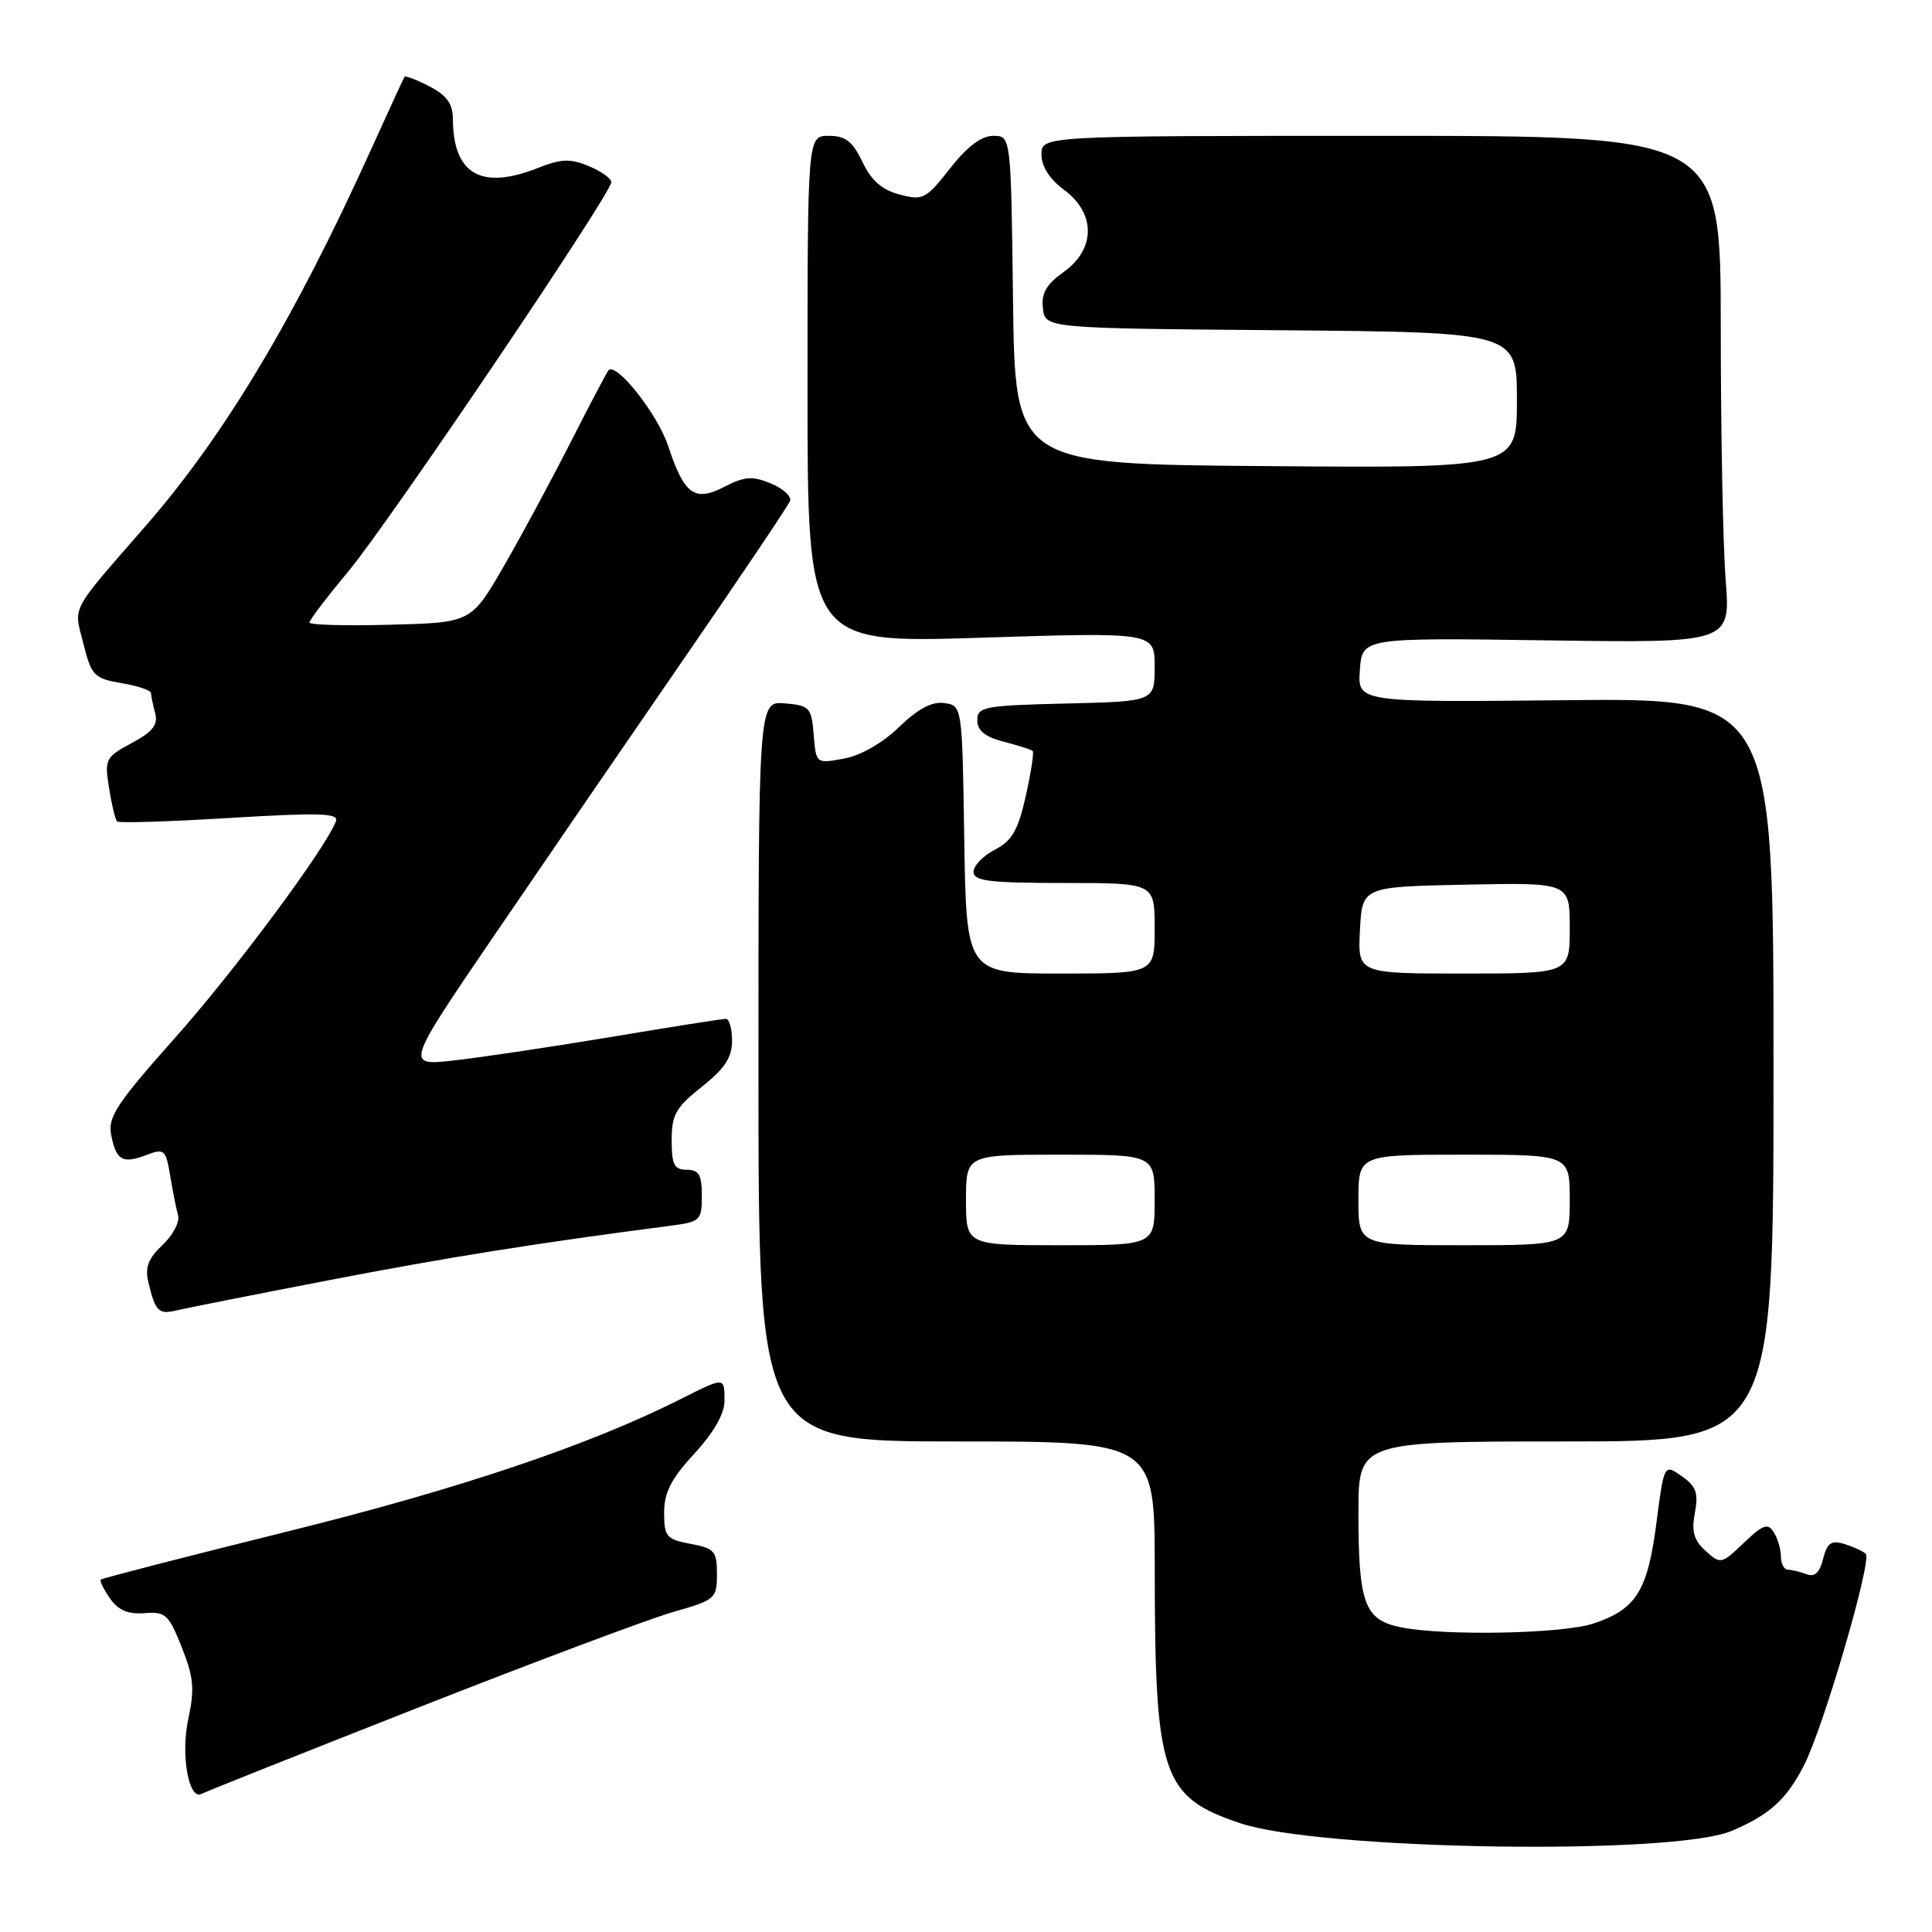 <?xml version="1.0" encoding="UTF-8" standalone="no"?>
<!DOCTYPE svg PUBLIC "-//W3C//DTD SVG 1.1//EN" "http://www.w3.org/Graphics/SVG/1.1/DTD/svg11.dtd" >
<svg xmlns="http://www.w3.org/2000/svg" xmlns:xlink="http://www.w3.org/1999/xlink" version="1.1" viewBox="0 0 256 256">
 <g >
 <path fill="currentColor"
d=" M 229.46 242.60 C 234.48 240.48 236.74 238.42 239.05 233.89 C 241.64 228.83 248.10 206.68 247.22 205.89 C 246.83 205.52 245.54 204.94 244.37 204.58 C 242.65 204.06 242.10 204.45 241.57 206.56 C 241.12 208.39 240.45 209.00 239.38 208.59 C 238.53 208.27 237.42 208.00 236.92 208.00 C 236.41 208.00 235.99 207.21 235.98 206.25 C 235.98 205.29 235.55 203.83 235.03 203.02 C 234.25 201.78 233.60 202.01 231.06 204.44 C 228.10 207.27 227.99 207.30 226.00 205.50 C 224.44 204.09 224.11 202.92 224.58 200.45 C 225.07 197.83 224.75 196.94 222.84 195.60 C 220.50 193.96 220.50 193.96 219.47 201.91 C 218.31 210.83 216.78 213.25 211.13 215.13 C 207.07 216.48 191.54 216.79 185.70 215.64 C 180.80 214.67 180.00 212.54 180.00 200.43 C 180.00 191.00 180.00 191.00 207.50 191.00 C 235.00 191.00 235.00 191.00 235.00 141.75 C 235.00 92.50 235.00 92.50 207.44 92.78 C 179.88 93.06 179.88 93.06 180.19 88.78 C 180.50 84.50 180.50 84.50 204.91 84.85 C 229.31 85.20 229.31 85.20 228.66 76.85 C 228.30 72.26 228.01 57.14 228.01 43.25 C 228.00 18.00 228.00 18.00 183.00 18.00 C 138.00 18.00 138.00 18.00 138.00 20.47 C 138.00 22.06 139.07 23.73 141.00 25.16 C 145.21 28.27 145.19 33.02 140.94 36.04 C 138.63 37.69 137.96 38.86 138.19 40.86 C 138.50 43.50 138.50 43.50 169.75 43.76 C 201.00 44.03 201.00 44.03 201.00 53.03 C 201.00 62.03 201.00 62.03 167.75 61.76 C 134.50 61.50 134.50 61.50 134.23 39.75 C 133.96 18.00 133.96 18.00 131.61 18.00 C 130.04 18.00 128.16 19.42 125.88 22.32 C 122.71 26.38 122.30 26.59 119.22 25.78 C 116.87 25.17 115.46 23.93 114.28 21.46 C 112.97 18.72 112.04 18.00 109.81 18.00 C 107.00 18.00 107.00 18.00 107.00 51.62 C 107.00 85.23 107.00 85.23 130.00 84.50 C 153.00 83.77 153.00 83.77 153.00 88.35 C 153.00 92.94 153.00 92.94 141.25 93.22 C 130.39 93.48 129.50 93.65 129.50 95.44 C 129.50 96.81 130.52 97.64 133.00 98.28 C 134.93 98.77 136.65 99.33 136.84 99.51 C 137.03 99.70 136.61 102.38 135.92 105.49 C 134.90 110.02 134.10 111.41 131.83 112.59 C 130.27 113.39 129.00 114.71 129.00 115.53 C 129.00 116.74 131.09 117.00 141.00 117.00 C 153.00 117.00 153.00 117.00 153.00 123.00 C 153.00 129.00 153.00 129.00 140.52 129.00 C 128.05 129.00 128.05 129.00 127.77 111.25 C 127.50 93.50 127.50 93.50 125.13 93.16 C 123.49 92.93 121.64 93.91 119.13 96.34 C 116.94 98.46 114.04 100.12 111.82 100.52 C 108.13 101.20 108.13 101.20 107.82 97.35 C 107.52 93.74 107.28 93.48 104.00 93.20 C 100.50 92.91 100.50 92.91 100.50 141.95 C 100.50 191.00 100.50 191.00 126.75 191.00 C 153.00 191.00 153.00 191.00 153.01 207.75 C 153.02 235.31 153.94 238.08 164.31 241.58 C 174.90 245.15 221.72 245.89 229.46 242.60 Z  M 55.50 226.23 C 70.90 220.17 86.09 214.48 89.25 213.58 C 94.78 212.01 95.00 211.82 95.00 208.58 C 95.00 205.53 94.68 205.16 91.50 204.57 C 88.30 203.97 88.00 203.61 88.00 200.43 C 88.00 197.77 88.93 195.94 92.00 192.62 C 94.56 189.84 96.00 187.33 96.00 185.64 C 96.00 182.43 96.06 182.43 90.22 185.37 C 78.02 191.52 60.93 197.27 38.09 202.93 C 24.67 206.26 13.54 209.13 13.36 209.30 C 13.19 209.48 13.74 210.60 14.58 211.81 C 15.67 213.37 16.97 213.92 19.15 213.75 C 21.92 213.52 22.35 213.92 24.08 218.26 C 25.67 222.25 25.81 223.80 24.94 227.83 C 23.92 232.61 25.03 238.68 26.75 237.68 C 27.16 237.44 40.10 232.29 55.50 226.23 Z  M 43.50 169.65 C 59.07 166.64 71.23 164.70 88.75 162.43 C 92.82 161.90 93.00 161.73 93.00 158.44 C 93.00 155.67 92.61 155.00 91.00 155.00 C 89.34 155.00 89.00 154.33 89.00 151.08 C 89.00 147.71 89.55 146.73 93.00 144.00 C 96.03 141.60 97.00 140.12 97.00 137.92 C 97.00 136.31 96.63 135.00 96.18 135.00 C 95.73 135.00 88.86 136.08 80.93 137.41 C 72.99 138.73 63.62 140.13 60.11 140.52 C 53.71 141.23 53.71 141.23 65.55 123.86 C 72.06 114.31 83.43 97.72 90.82 87.00 C 98.21 76.28 104.44 67.00 104.68 66.39 C 104.91 65.78 103.78 64.74 102.15 64.06 C 99.70 63.05 98.68 63.12 96.03 64.48 C 92.04 66.55 90.68 65.58 88.53 59.08 C 87.13 54.86 81.67 47.95 80.63 49.07 C 80.41 49.31 78.18 53.55 75.66 58.50 C 73.15 63.45 69.15 70.88 66.77 75.00 C 62.44 82.50 62.44 82.50 51.72 82.78 C 45.82 82.94 41.00 82.81 41.00 82.49 C 41.00 82.17 43.30 79.14 46.12 75.76 C 51.56 69.23 81.00 25.65 81.00 24.14 C 81.00 23.65 79.66 22.69 78.02 22.01 C 75.57 20.99 74.36 21.04 71.27 22.26 C 63.76 25.23 60.05 23.09 60.01 15.78 C 60.00 13.75 59.21 12.64 56.91 11.45 C 55.21 10.57 53.72 10.00 53.60 10.18 C 53.48 10.35 51.45 14.78 49.08 20.00 C 39.04 42.17 29.73 57.71 19.34 69.64 C 9.12 81.38 9.76 80.17 11.06 85.33 C 12.12 89.54 12.47 89.90 16.10 90.52 C 18.25 90.88 20.01 91.47 20.01 91.84 C 20.02 92.20 20.27 93.40 20.56 94.50 C 20.97 96.04 20.25 96.95 17.45 98.46 C 13.97 100.33 13.84 100.59 14.45 104.42 C 14.80 106.62 15.28 108.61 15.51 108.85 C 15.74 109.08 22.48 108.87 30.48 108.38 C 42.43 107.66 44.93 107.74 44.51 108.83 C 43.11 112.48 31.09 128.65 23.16 137.56 C 15.52 146.14 14.28 148.01 14.72 150.32 C 15.38 153.76 16.22 154.25 19.38 153.05 C 21.77 152.14 21.96 152.30 22.55 155.79 C 22.89 157.83 23.36 160.21 23.60 161.07 C 23.83 161.93 22.90 163.69 21.53 164.97 C 19.64 166.75 19.19 167.94 19.66 169.91 C 20.58 173.77 21.02 174.21 23.36 173.64 C 24.54 173.36 33.60 171.56 43.50 169.65 Z  M 128.00 159.00 C 128.00 153.00 128.00 153.00 140.50 153.00 C 153.00 153.00 153.00 153.00 153.00 159.00 C 153.00 165.00 153.00 165.00 140.50 165.00 C 128.00 165.00 128.00 165.00 128.00 159.00 Z  M 180.00 159.00 C 180.00 153.00 180.00 153.00 194.00 153.00 C 208.00 153.00 208.00 153.00 208.00 159.00 C 208.00 165.00 208.00 165.00 194.00 165.00 C 180.00 165.00 180.00 165.00 180.00 159.00 Z  M 180.20 123.25 C 180.50 117.50 180.50 117.50 194.25 117.22 C 208.00 116.94 208.00 116.94 208.00 122.97 C 208.00 129.00 208.00 129.00 193.95 129.00 C 179.90 129.00 179.90 129.00 180.20 123.25 Z "/>
</g>
</svg>